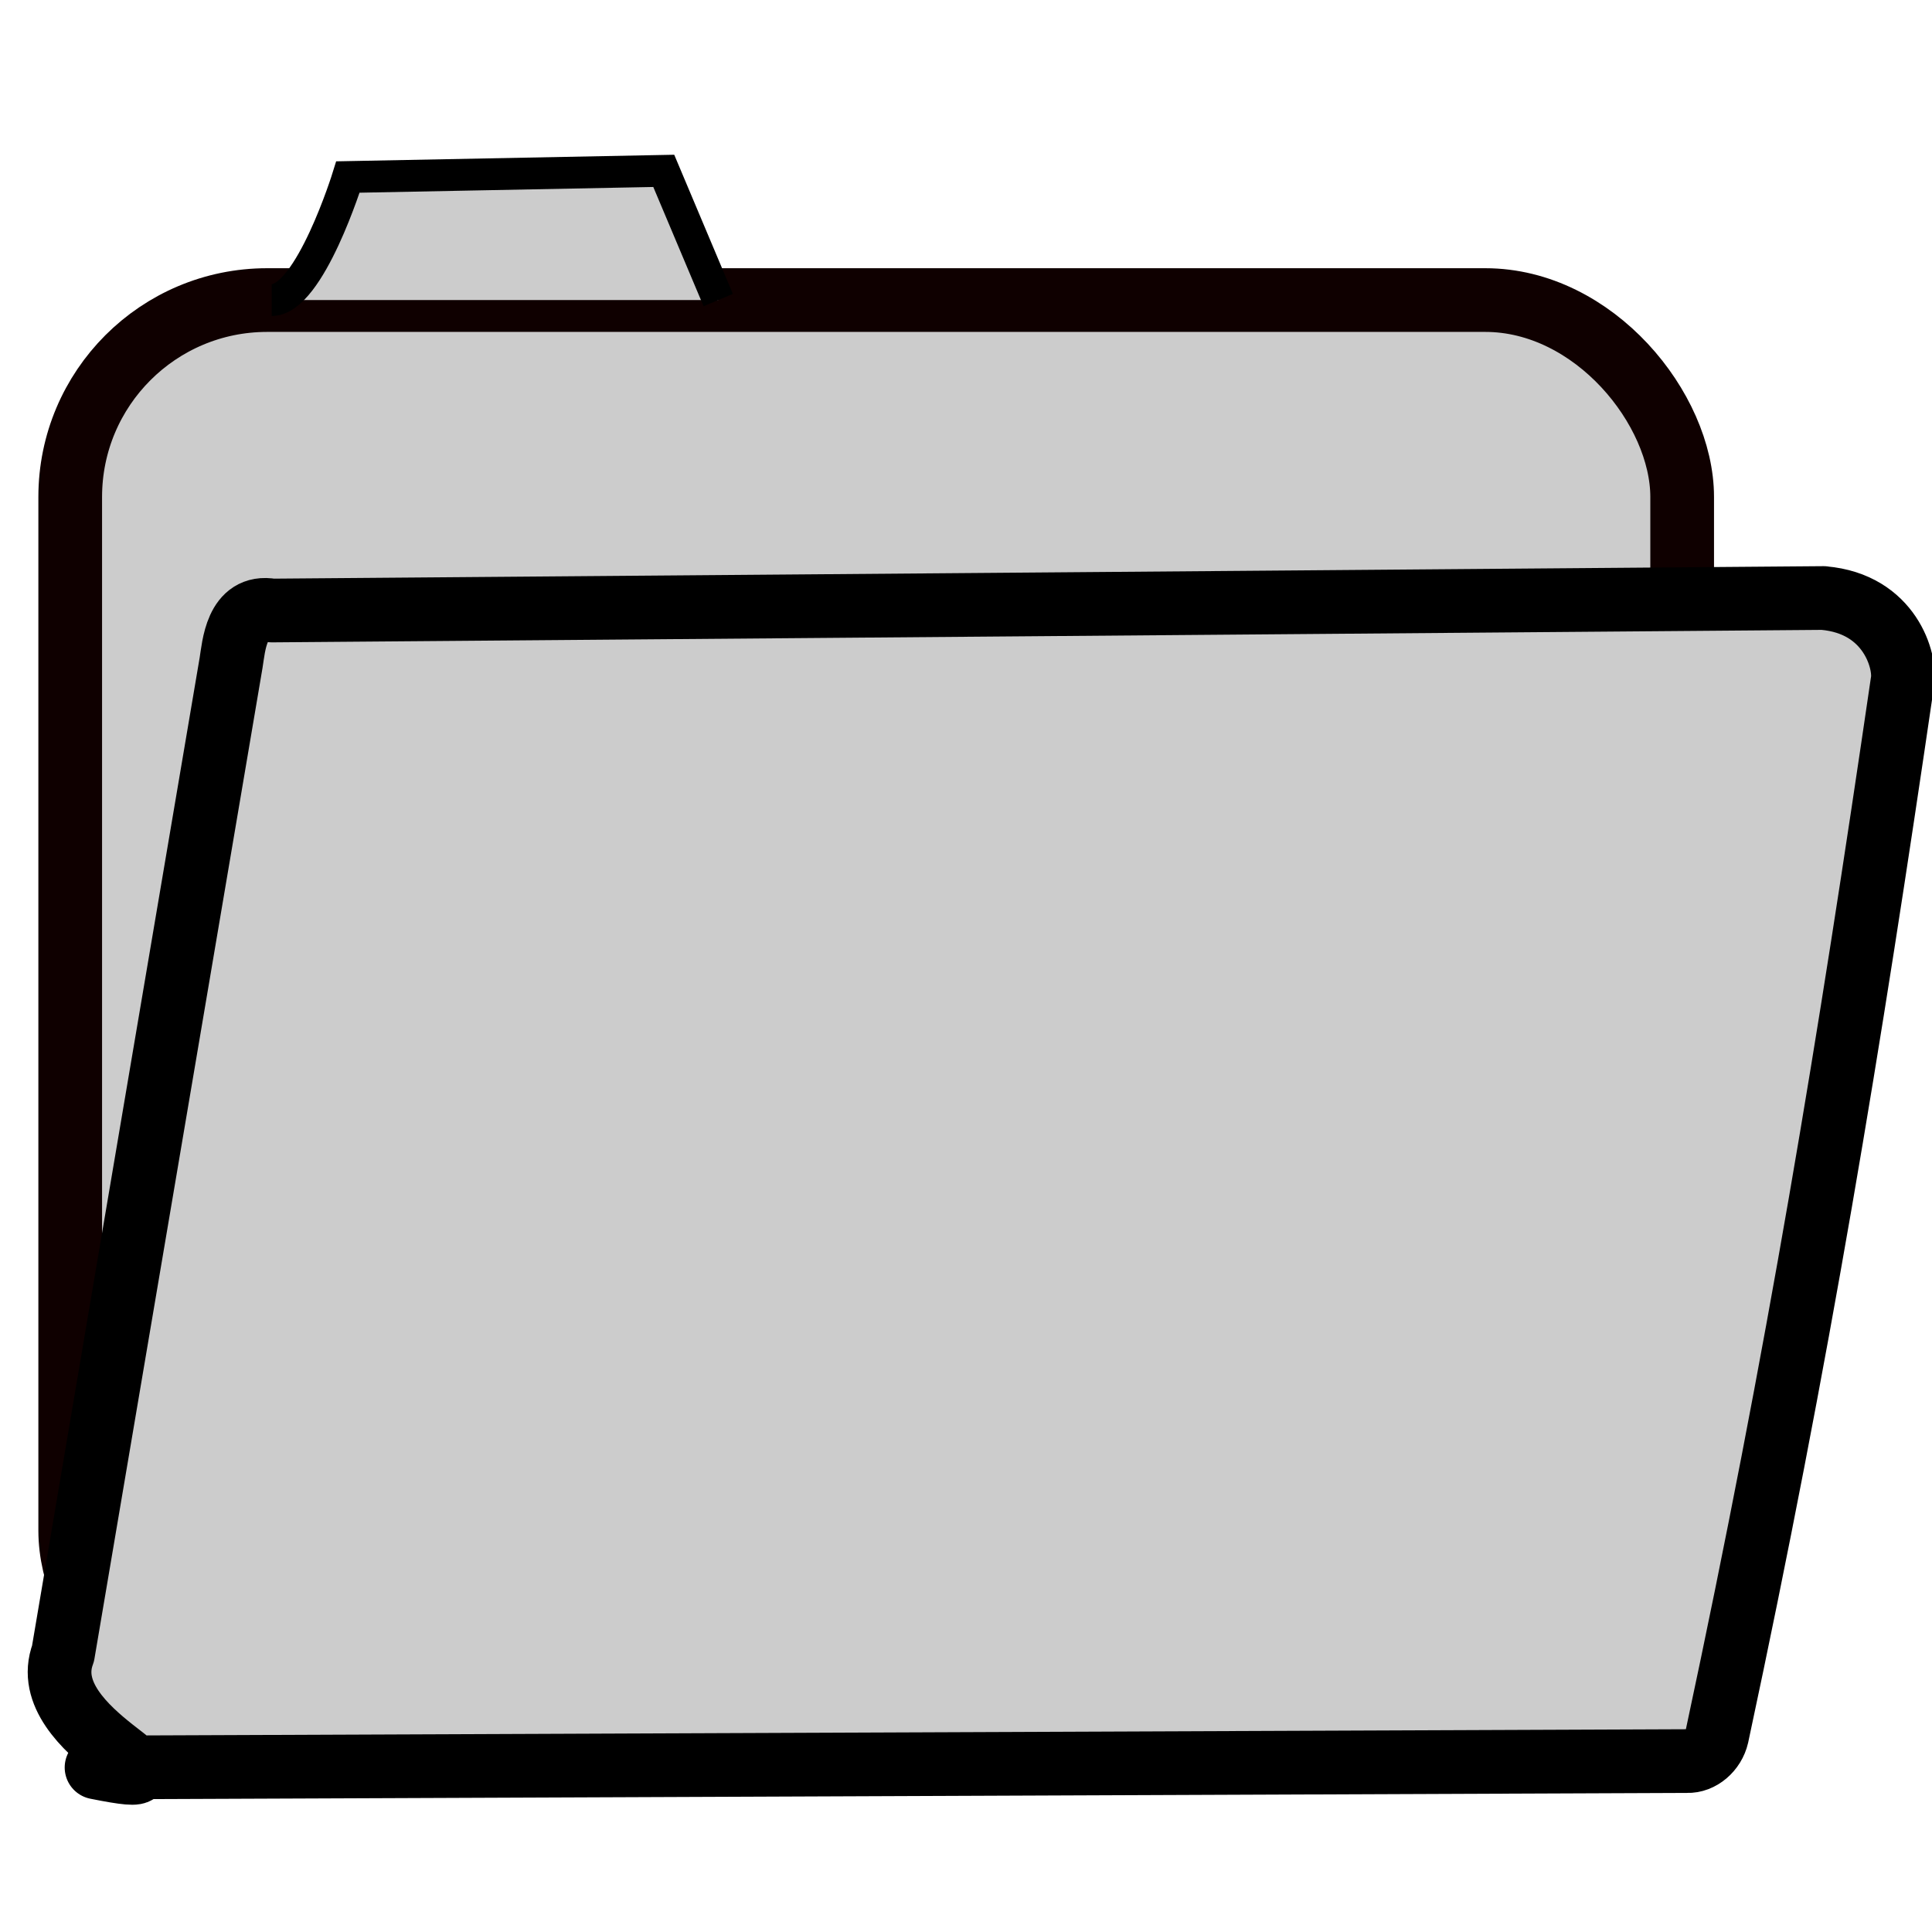 <?xml version="1.0" encoding="UTF-8" standalone="no"?>
<!-- Created with Inkscape (http://www.inkscape.org/) -->

<svg
   xmlns:dc="http://purl.org/dc/elements/1.1/"
   xmlns:cc="http://creativecommons.org/ns#"
   xmlns:rdf="http://www.w3.org/1999/02/22-rdf-syntax-ns#"
   xmlns:svg="http://www.w3.org/2000/svg"
   xmlns="http://www.w3.org/2000/svg"
   xmlns:sodipodi="http://sodipodi.sourceforge.net/DTD/sodipodi-0.dtd"
   xmlns:inkscape="http://www.inkscape.org/namespaces/inkscape"
   width="32px"
   height="32px"
   id="svg2999"
   version="1.1"
   inkscape:version="0.48.2 r9819"
   sodipodi:docname="filefolder32.svg">
  <defs
     id="defs3001" />
  <sodipodi:namedview
     id="base"
     pagecolor="#ffffff"
     bordercolor="#666666"
     borderopacity="1.0"
     inkscape:pageopacity="0.0"
     inkscape:pageshadow="2"
     inkscape:zoom="11.197802"
     inkscape:cx="16"
     inkscape:cy="16"
     inkscape:current-layer="layer1"
     showgrid="true"
     inkscape:grid-bbox="true"
     inkscape:document-units="px"
     inkscape:window-width="1017"
     inkscape:window-height="732"
     inkscape:window-x="275"
     inkscape:window-y="64"
     inkscape:window-maximized="0" />
  <g
     id="layer1"
     inkscape:label="Layer 1"
     inkscape:groupmode="layer">
    <rect
       style="fill:#cccccc;fill-opacity:1;stroke:#0f0000;stroke-width:1.055;stroke-linejoin:round;stroke-miterlimit:2;stroke-opacity:1;stroke-dasharray:none;stroke-dashoffset:0"
       id="rect3001"
       width="26.699"
       height="23.642"
       x="1.163"
       y="4.97"
       ry="3.261" />
    <path
       style="font-size:medium;font-style:normal;font-variant:normal;font-weight:normal;font-stretch:normal;text-indent:0;text-align:start;text-decoration:none;line-height:normal;letter-spacing:normal;word-spacing:normal;text-transform:none;direction:ltr;block-progression:tb;writing-mode:lr-tb;text-anchor:start;baseline-shift:baseline;color:#000000;fill:#cccccc;fill-opacity:1;fill-rule:nonzero;stroke:#000000;stroke-width:1.055;stroke-linejoin:round;stroke-miterlimit:3.3;stroke-opacity:1;stroke-dasharray:none;marker:none;visibility:visible;display:inline;overflow:visible;enable-background:accumulate;font-family:Sans;-inkscape-font-specification:Sans"
       d="M 30.205,9.905 24.253,9.953 4.504,10.112 C 3.912,10.005 3.871,10.718 3.828,10.975 L 1.044,27.387 c -0.504,1.334 2.527,2.282 0.555,1.888 L 27.944,29.169 c 0.223,0.008 0.44,-0.176 0.496,-0.42 1.349,-6.299 2.193,-11.455 3.072,-17.464 0.055,-0.326 -0.202,-1.283 -1.308,-1.379 z"
       id="path3792"
       inkscape:connector-curvature="0"
       sodipodi:nodetypes="cccccccccc" />
    <path
       style="fill:#cccccc;fill-opacity:1;stroke:#000000;stroke-width:0.527px;stroke-linecap:butt;stroke-linejoin:miter;stroke-opacity:1"
       d="m 4.5,4.97 c 0.631,0 1.263,-2.038 1.263,-2.038 L 10.994,2.83 11.896,4.97"
       id="path3794"
       inkscape:connector-curvature="0" />
  </g>
</svg>
